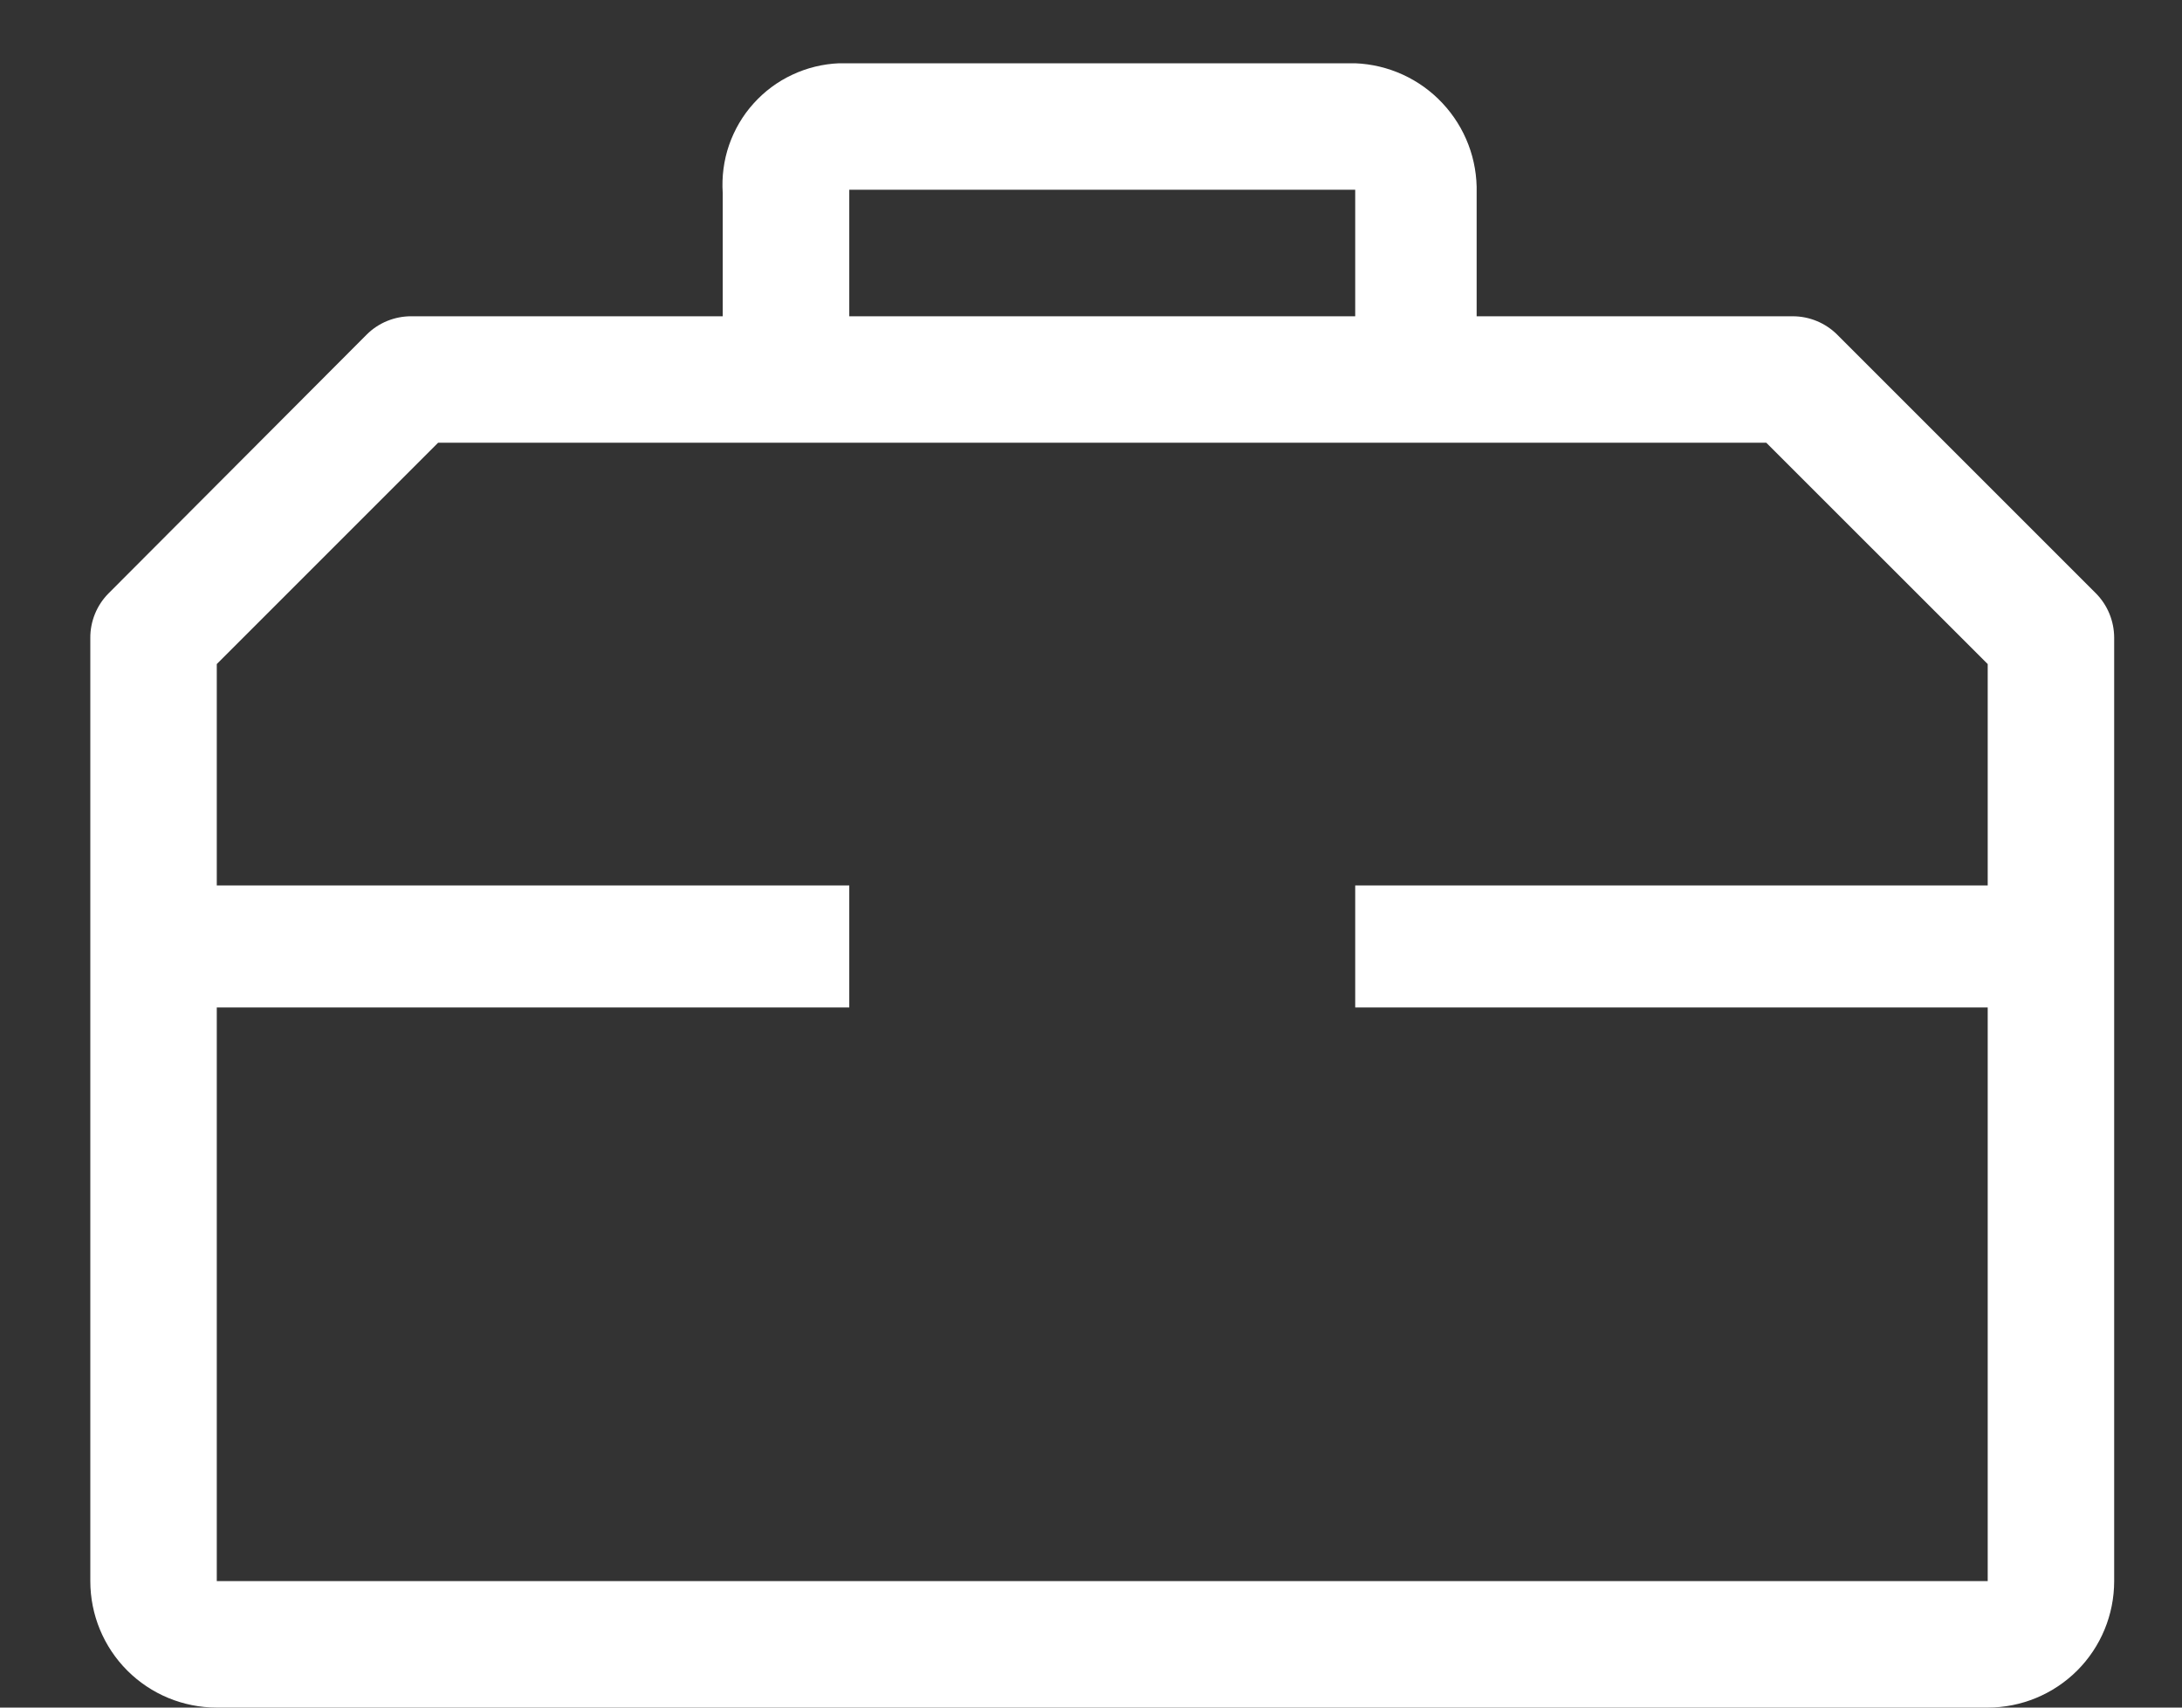 <svg width="23" height="18" viewBox="0 0 23 18" fill="none" xmlns="http://www.w3.org/2000/svg">
<rect x="0" y="0" width="23" height="18" fill="#333333" stroke="none"/>
<path d="M22.092 6.254L19.365 3.527C19.241 3.404 19.073 3.334 18.898 3.334H15.565V2.034C15.574 1.683 15.445 1.344 15.205 1.088C14.966 0.832 14.635 0.681 14.285 0.667H8.845C8.674 0.674 8.506 0.715 8.351 0.788C8.196 0.86 8.057 0.964 7.943 1.091C7.828 1.218 7.741 1.368 7.685 1.529C7.629 1.691 7.607 1.863 7.618 2.034V3.334H4.338C4.251 3.333 4.164 3.35 4.082 3.383C4.001 3.416 3.927 3.465 3.865 3.527L1.145 6.254C1.083 6.316 1.034 6.39 1.001 6.471C0.968 6.552 0.951 6.639 0.952 6.727V16.667C0.952 17.021 1.092 17.36 1.342 17.61C1.592 17.86 1.931 18 2.285 18H20.952C21.305 18 21.644 17.86 21.895 17.61C22.145 17.36 22.285 17.021 22.285 16.667V6.72C22.284 6.545 22.215 6.378 22.092 6.254ZM8.952 2H14.285V3.334H8.952V2ZM20.952 9.334H14.285V10.62H20.952V16.667H2.285V10.62H8.952V9.334H2.285V7L4.618 4.667H18.618L20.952 7V9.334Z" fill="white"/>
</svg>
